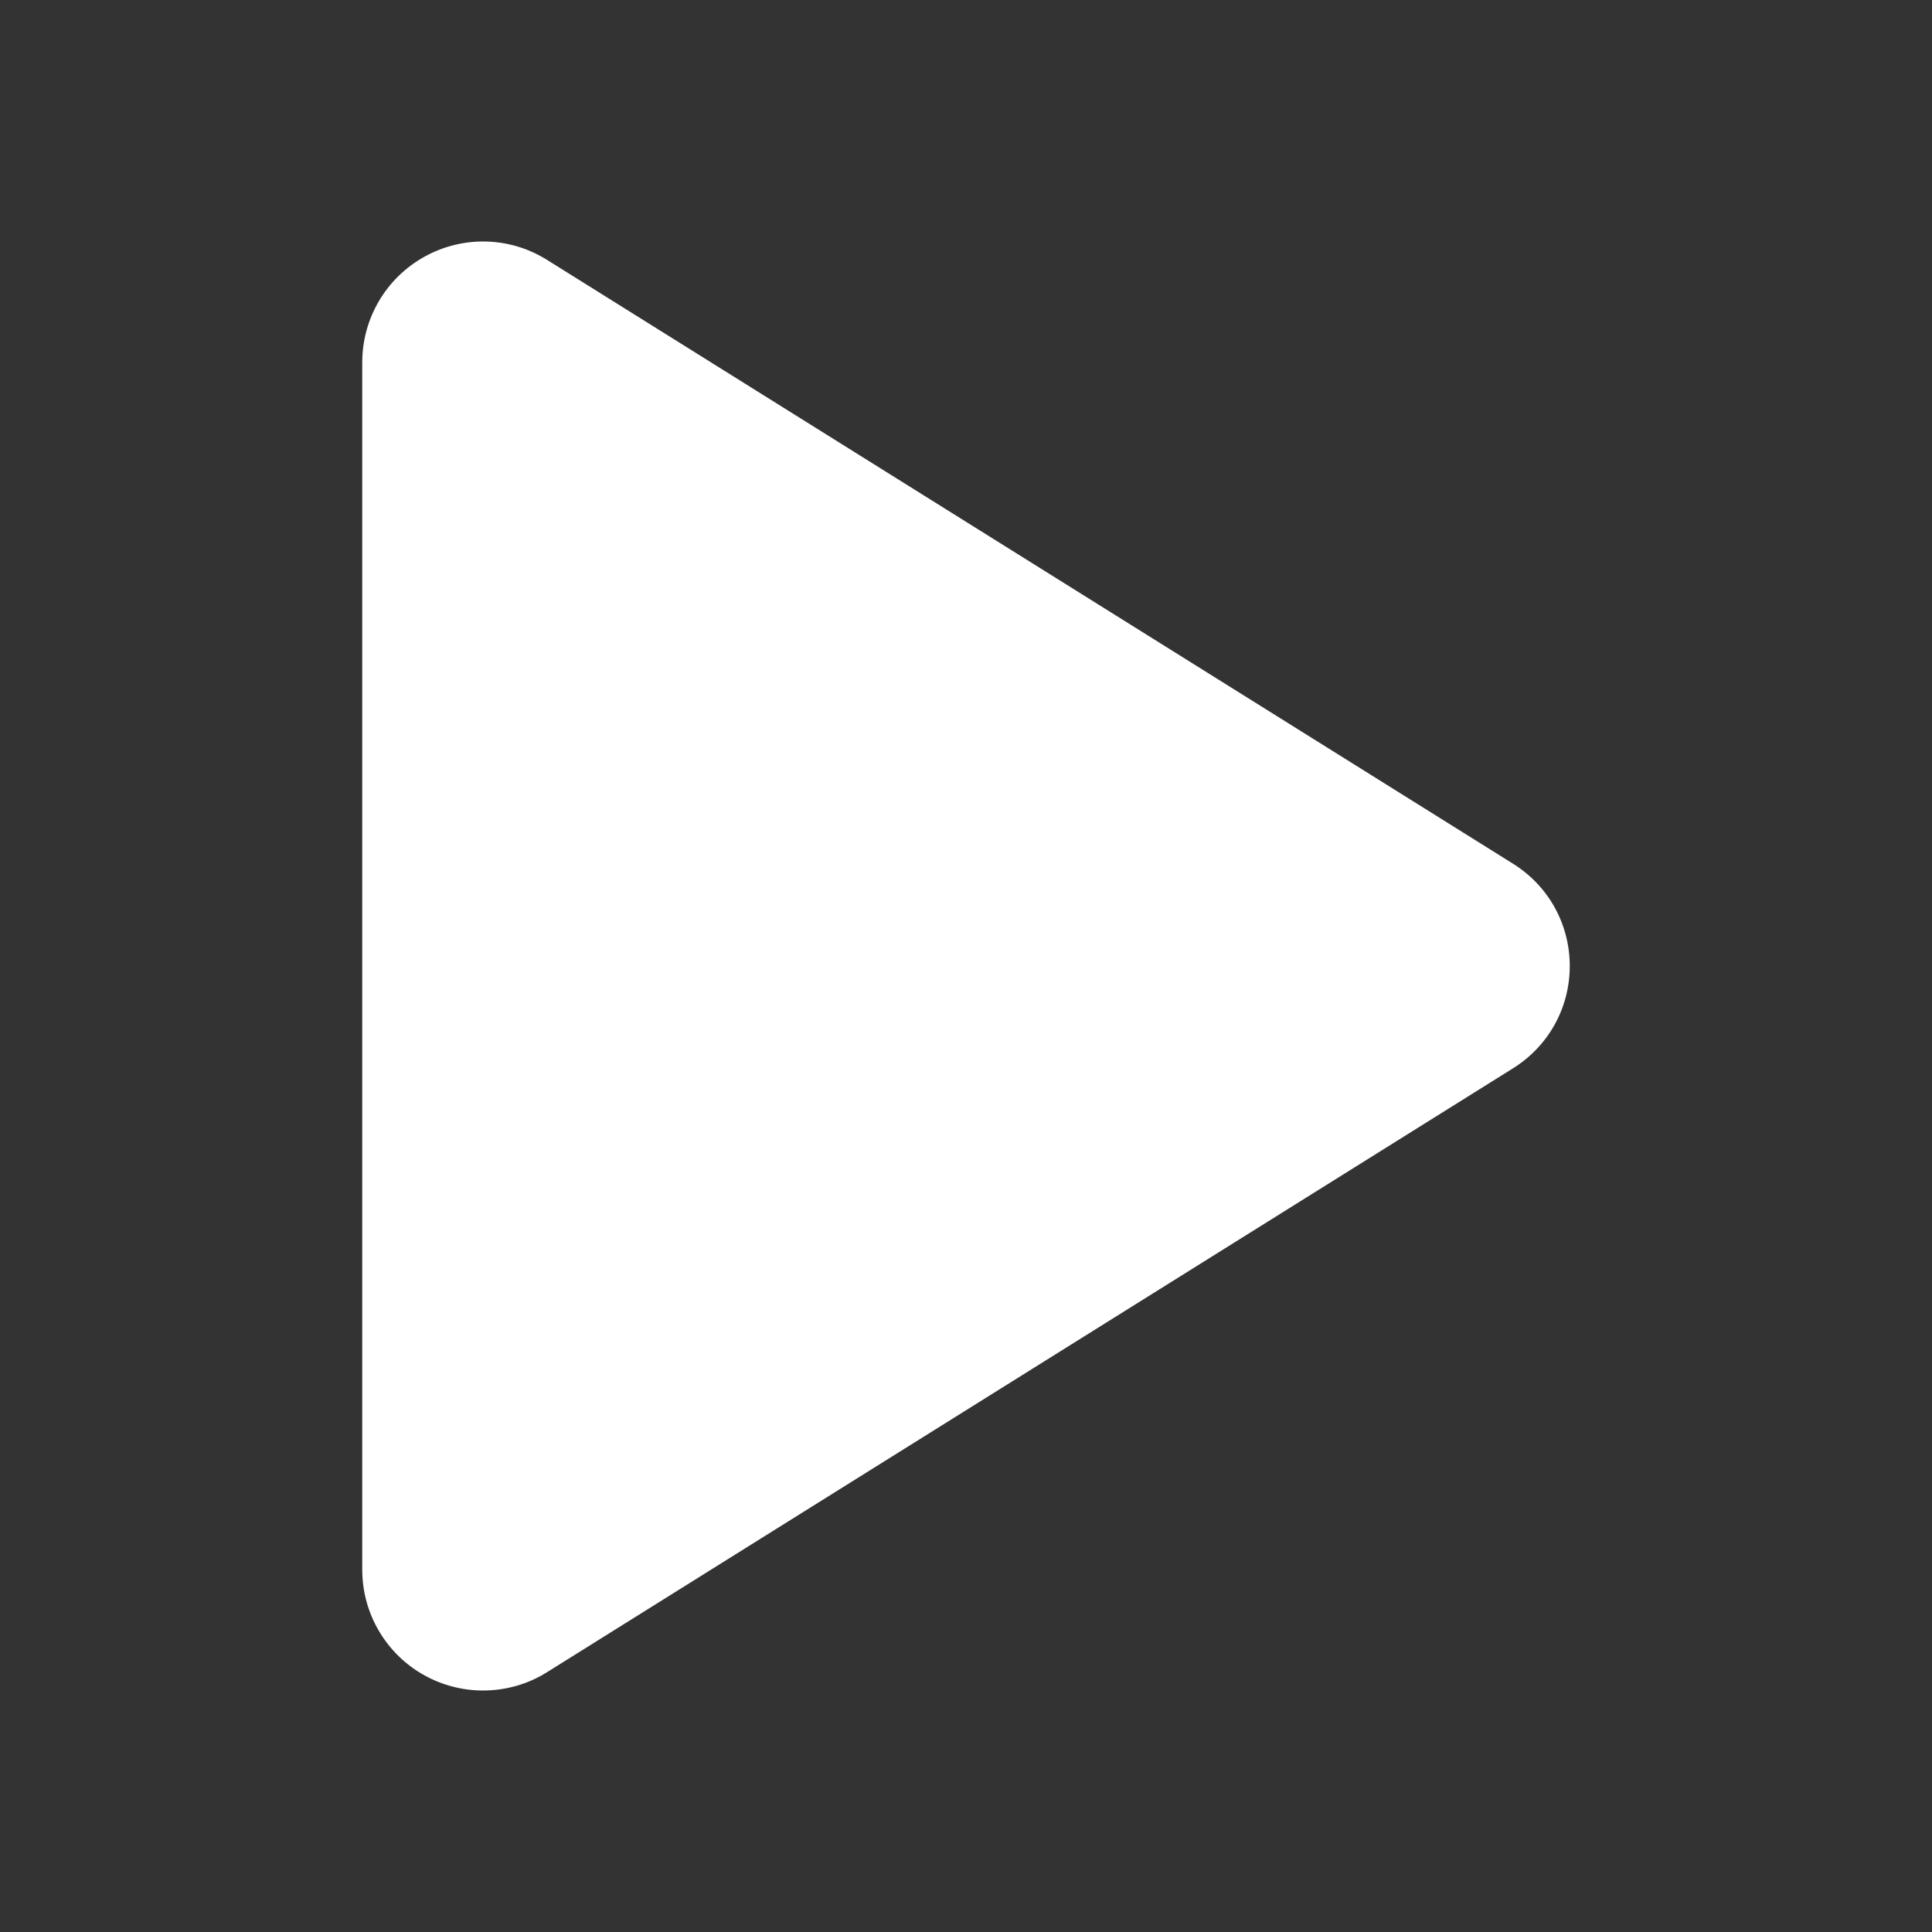 <svg xmlns="http://www.w3.org/2000/svg" width="32" height="32" viewBox="0 0 32 32">
  <rect x="0" y="0" width="32" height="32" fill="#333333" stroke="none"/>
  <path fill="#FFFFFF" d="M8.002,28 C7.668,28 7.334,27.917 7.032,27.75 C6.395,27.398 6,26.727 6,25.999 L6,6.002 C6,5.274 6.395,4.603 7.032,4.251 C7.669,3.898 8.447,3.918 9.063,4.306 L25.059,14.305 C25.648,14.672 26,15.306 26,16.001 C26,16.695 25.647,17.329 25.058,17.696 L9.063,27.695 C8.74,27.899 8.37,28 8.002,28 L8.002,28 Z"/>
</svg>
